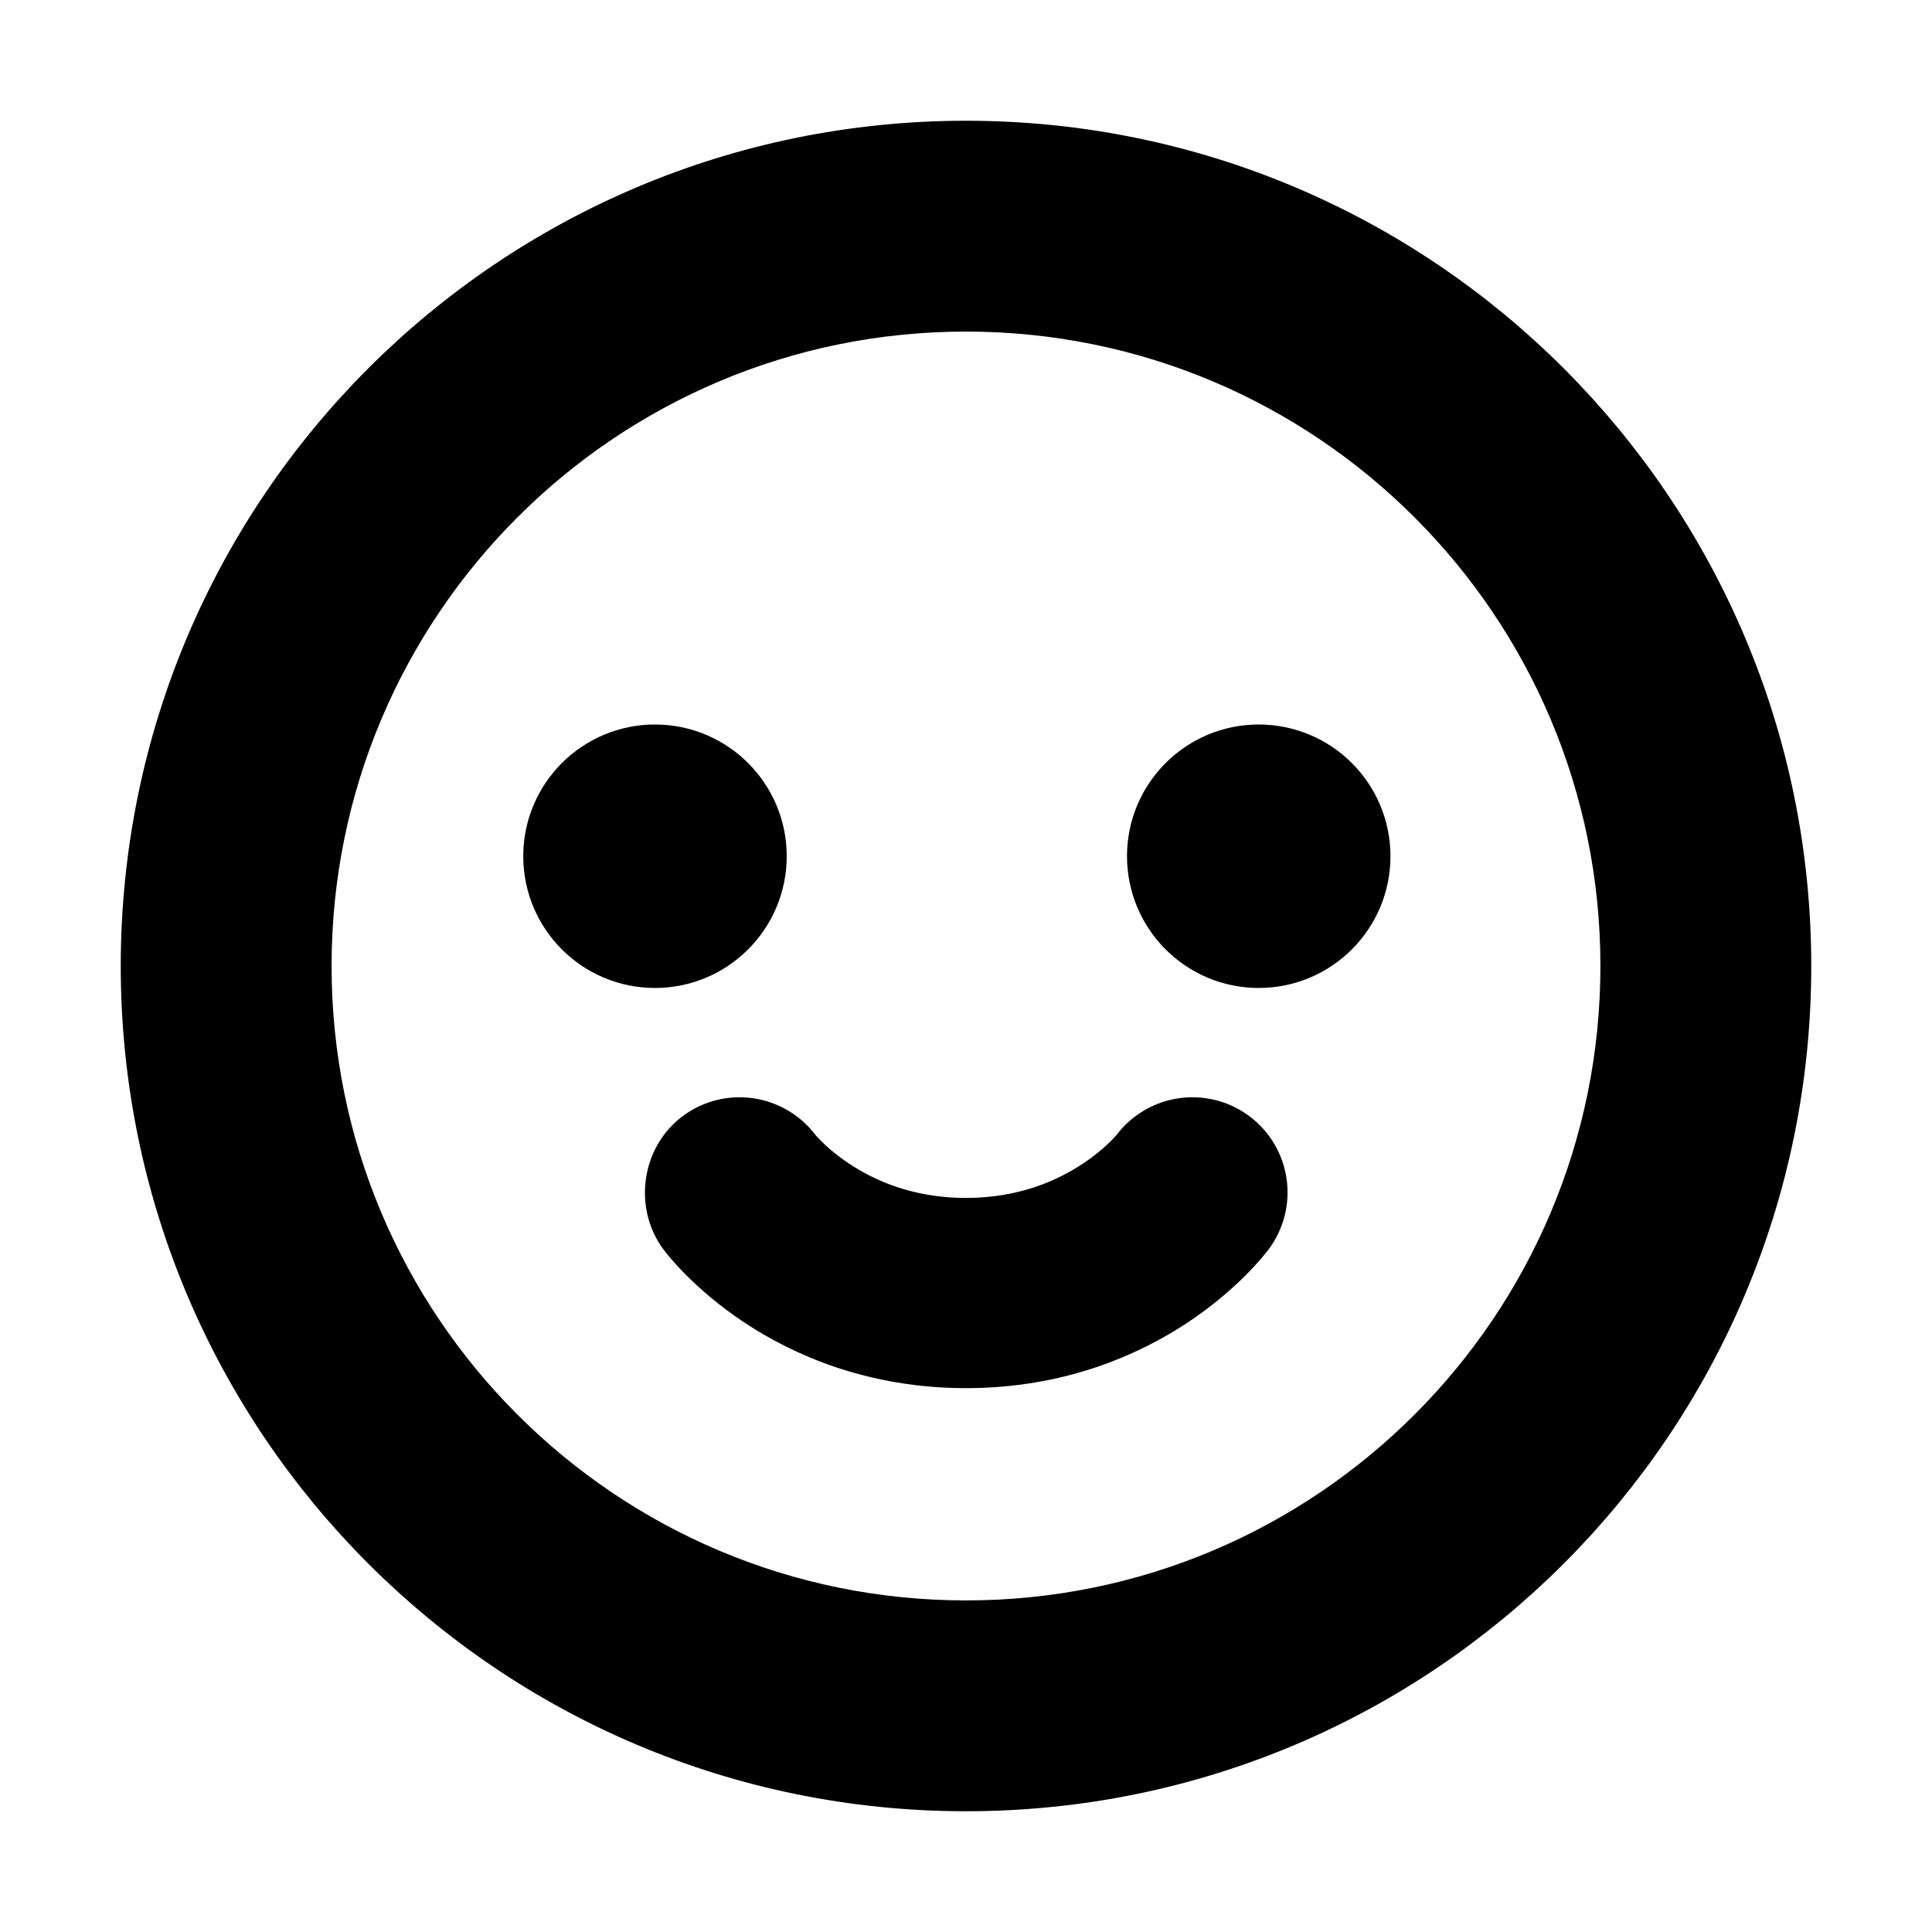 <svg width="24" height="24" viewBox="0 0 24 24" fill="none" xmlns="http://www.w3.org/2000/svg">
<path d="M9.73 14.399C9.503 14.102 9.078 14.042 8.778 14.267C8.483 14.488 8.424 14.934 8.646 15.227C8.668 15.255 8.69 15.283 8.714 15.31C8.753 15.356 8.809 15.418 8.881 15.49C9.025 15.633 9.235 15.82 9.512 16.005C10.07 16.377 10.903 16.744 12 16.744C13.097 16.744 13.93 16.377 14.488 16.005C14.765 15.82 14.975 15.633 15.119 15.49C15.191 15.418 15.246 15.356 15.286 15.31L15.358 15.222C15.584 14.92 15.523 14.493 15.222 14.267C14.922 14.042 14.497 14.102 14.27 14.399L14.269 14.401C14.261 14.411 14.222 14.458 14.155 14.526C14.064 14.617 13.922 14.743 13.731 14.87C13.351 15.123 12.778 15.381 12 15.381C11.222 15.381 10.649 15.123 10.269 14.87C10.078 14.743 9.936 14.617 9.845 14.526C9.805 14.485 9.765 14.444 9.73 14.399Z" fill="black"/>
<path d="M15.636 11.773C16.264 11.773 16.773 11.264 16.773 10.636C16.773 10.009 16.264 9.5 15.636 9.5C15.009 9.5 14.5 10.009 14.5 10.636C14.5 11.264 15.009 11.773 15.636 11.773Z" fill="black"/>
<path d="M9.273 10.636C9.273 11.264 8.764 11.773 8.136 11.773C7.509 11.773 7 11.264 7 10.636C7 10.009 7.509 9.5 8.136 9.5C8.764 9.5 9.273 10.009 9.273 10.636Z" fill="black"/>
<path fill-rule="evenodd" clip-rule="evenodd" d="M12 2C6.477 2 2 6.477 2 12C2 17.523 6.477 22 12 22C17.523 22 22 17.523 22 12C22 6.477 17.523 2 12 2ZM12 3.619C7.371 3.619 3.619 7.371 3.619 12C3.619 16.628 7.371 20.381 12 20.381C16.628 20.381 20.381 16.628 20.381 12C20.381 7.371 16.628 3.619 12 3.619Z" fill="black"/>
<path d="M9.73 14.399C9.503 14.102 9.078 14.042 8.778 14.267C8.483 14.488 8.424 14.934 8.646 15.227C8.668 15.255 8.69 15.283 8.714 15.31C8.753 15.356 8.809 15.418 8.881 15.49C9.025 15.633 9.235 15.82 9.512 16.005C10.07 16.377 10.903 16.744 12 16.744C13.097 16.744 13.93 16.377 14.488 16.005C14.765 15.82 14.975 15.633 15.119 15.49C15.191 15.418 15.246 15.356 15.286 15.31L15.358 15.222C15.584 14.92 15.523 14.493 15.222 14.267C14.922 14.042 14.497 14.102 14.27 14.399L14.269 14.401C14.261 14.411 14.222 14.458 14.155 14.526C14.064 14.617 13.922 14.743 13.731 14.87C13.351 15.123 12.778 15.381 12 15.381C11.222 15.381 10.649 15.123 10.269 14.87C10.078 14.743 9.936 14.617 9.845 14.526C9.805 14.485 9.765 14.444 9.73 14.399Z" stroke="black"/>
<path d="M15.636 11.773C16.264 11.773 16.773 11.264 16.773 10.636C16.773 10.009 16.264 9.5 15.636 9.5C15.009 9.5 14.5 10.009 14.5 10.636C14.5 11.264 15.009 11.773 15.636 11.773Z" stroke="black"/>
<path d="M9.273 10.636C9.273 11.264 8.764 11.773 8.136 11.773C7.509 11.773 7 11.264 7 10.636C7 10.009 7.509 9.5 8.136 9.5C8.764 9.5 9.273 10.009 9.273 10.636Z" stroke="black"/>
<path fill-rule="evenodd" clip-rule="evenodd" d="M12 2C6.477 2 2 6.477 2 12C2 17.523 6.477 22 12 22C17.523 22 22 17.523 22 12C22 6.477 17.523 2 12 2ZM12 3.619C7.371 3.619 3.619 7.371 3.619 12C3.619 16.628 7.371 20.381 12 20.381C16.628 20.381 20.381 16.628 20.381 12C20.381 7.371 16.628 3.619 12 3.619Z" stroke="black"/>
</svg>
